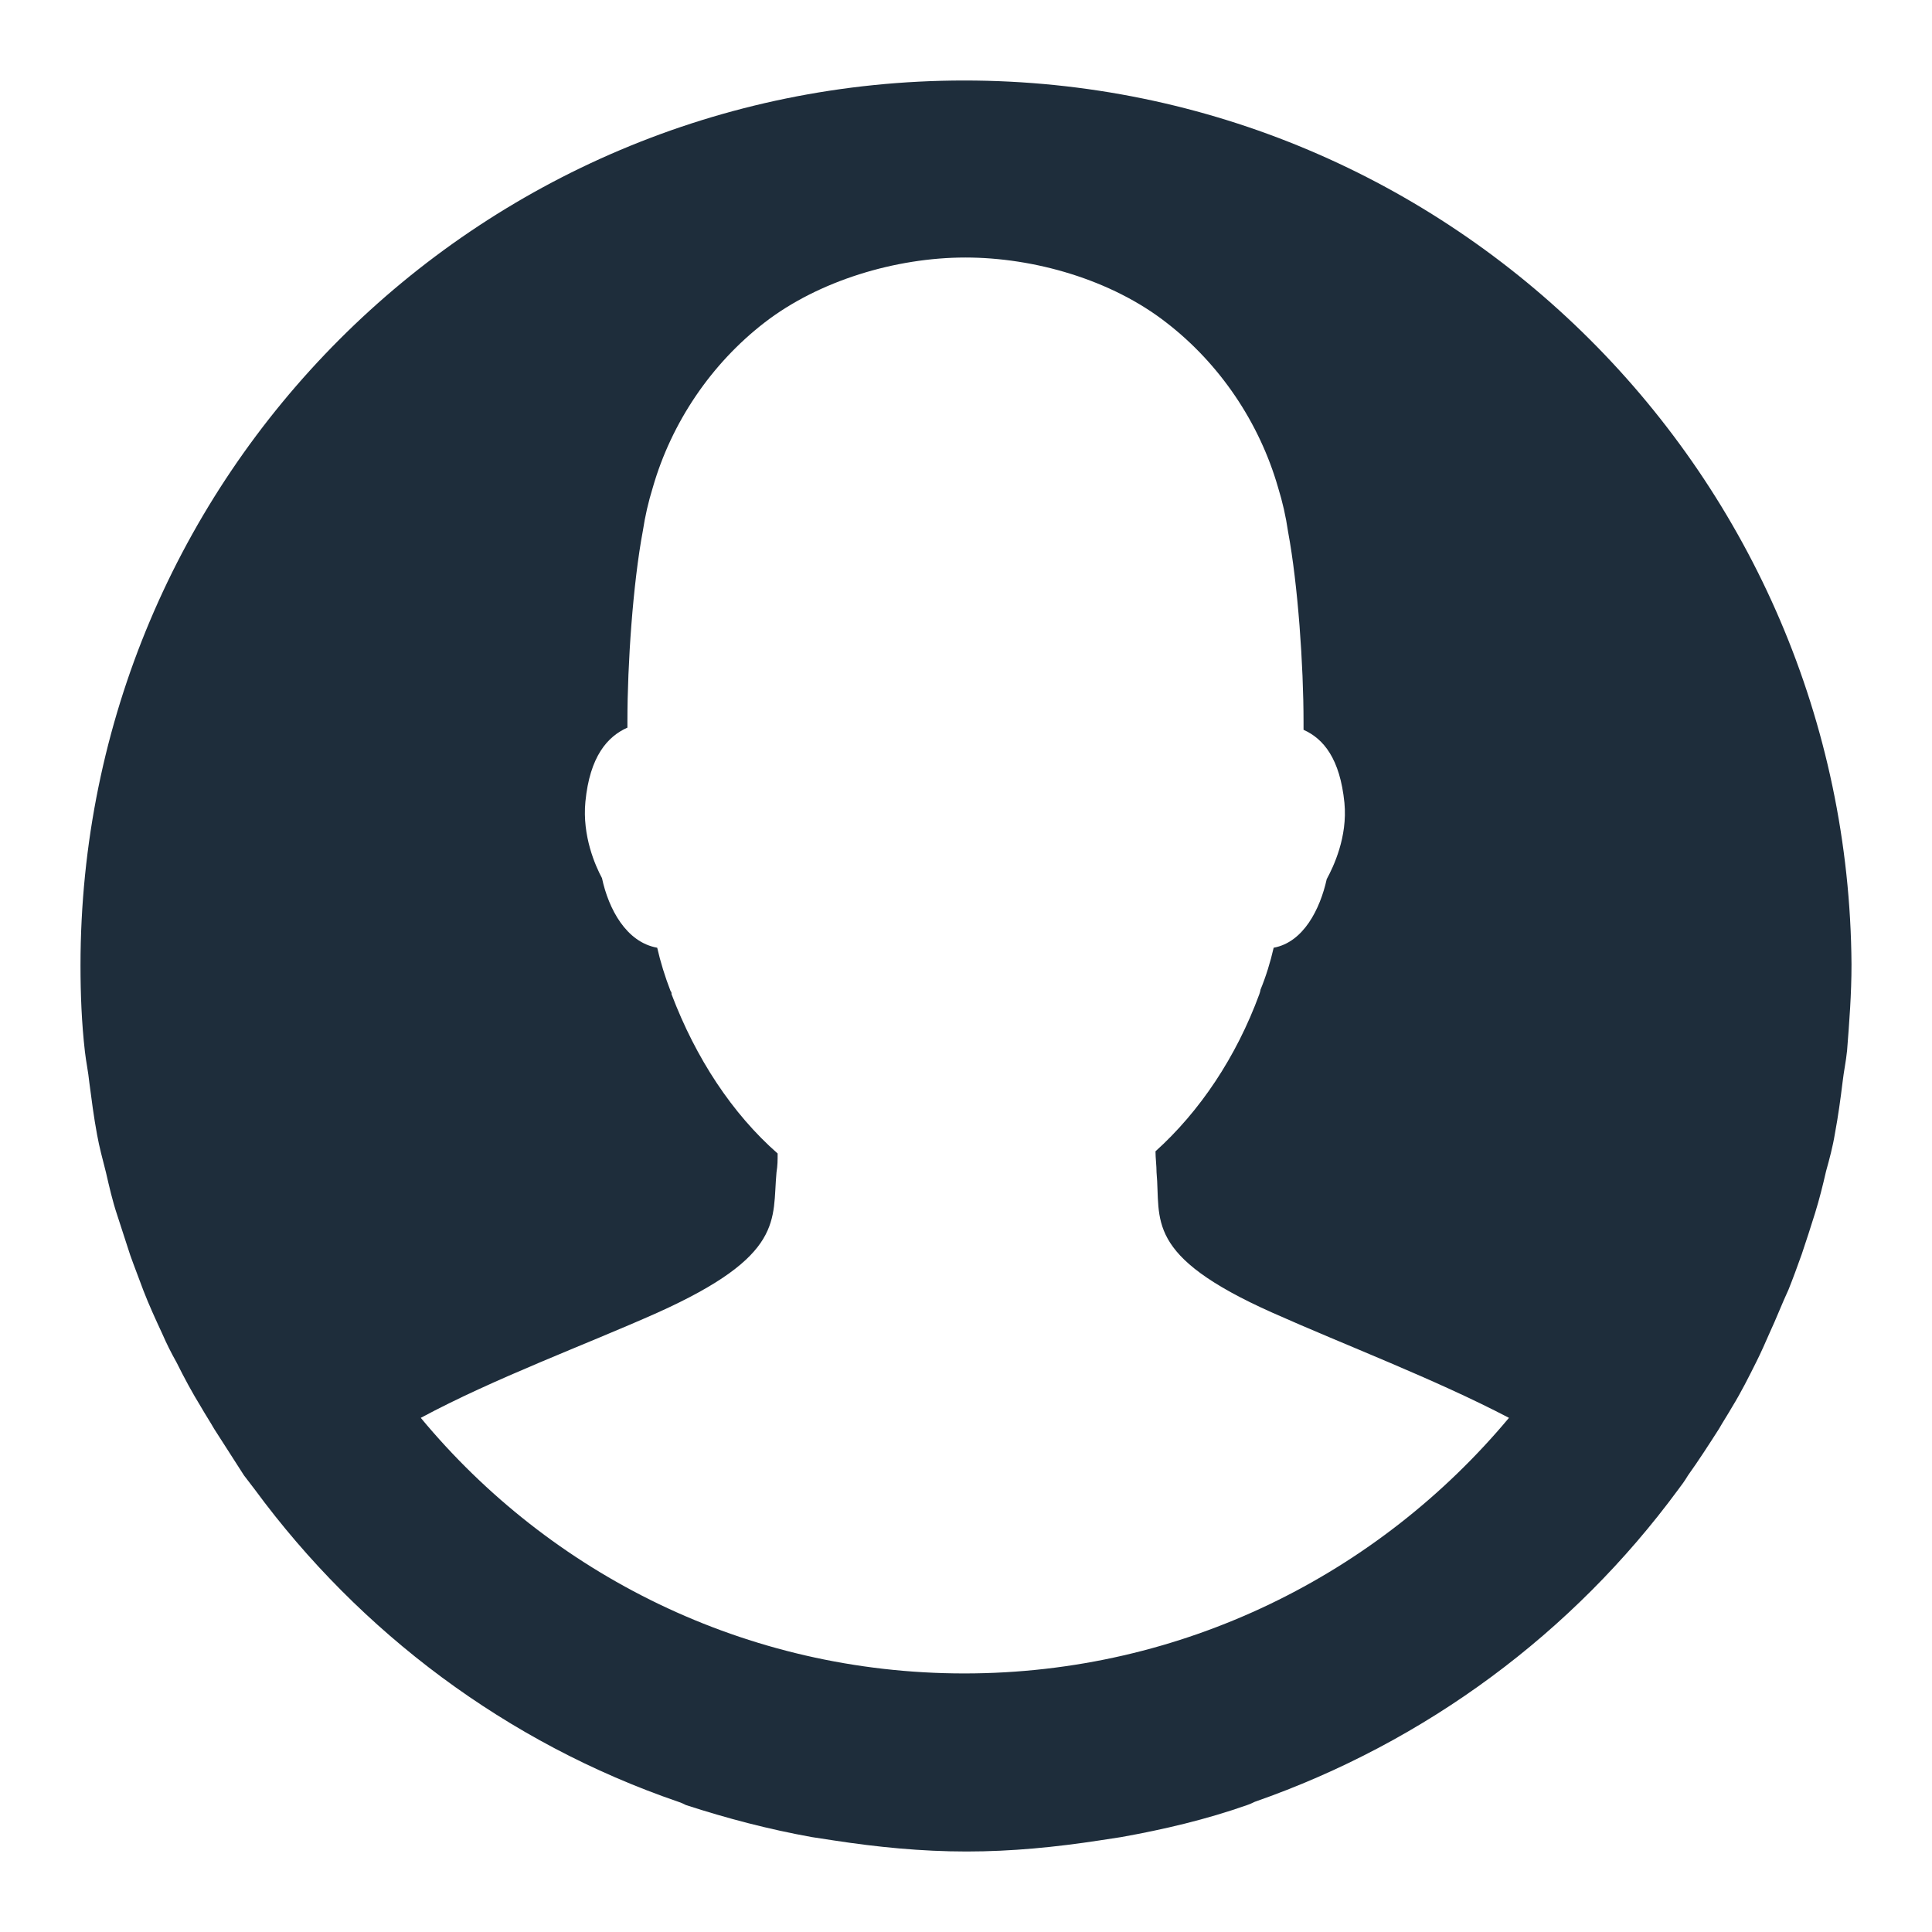 <svg width="24" height="24" viewBox="0 0 24 24" fill="none" xmlns="http://www.w3.org/2000/svg">
<path d="M11.979 1C18.046 1 22.959 5.919 23 11.979C23 12.35 22.973 12.694 22.945 13.051C22.931 13.189 22.904 13.312 22.89 13.436C22.863 13.656 22.835 13.862 22.794 14.082C22.767 14.247 22.726 14.398 22.684 14.549C22.643 14.728 22.602 14.893 22.547 15.071C22.492 15.25 22.437 15.415 22.382 15.58C22.328 15.731 22.273 15.882 22.218 16.019C22.135 16.198 22.067 16.377 21.984 16.555C21.93 16.679 21.875 16.803 21.82 16.913C21.724 17.105 21.628 17.297 21.518 17.476C21.463 17.572 21.408 17.655 21.353 17.751C21.23 17.943 21.106 18.136 20.969 18.328C20.928 18.397 20.887 18.452 20.845 18.507C19.541 20.279 17.716 21.64 15.589 22.382C15.561 22.395 15.534 22.409 15.493 22.423C14.985 22.602 14.463 22.725 13.928 22.821C13.832 22.835 13.75 22.849 13.654 22.863C13.118 22.945 12.57 23 12.007 23C11.444 23 10.895 22.945 10.36 22.863C10.264 22.849 10.181 22.835 10.085 22.821C9.55 22.725 9.029 22.588 8.521 22.423C8.493 22.409 8.466 22.395 8.425 22.382C6.298 21.653 4.472 20.279 3.168 18.507C3.127 18.452 3.072 18.383 3.031 18.328C2.908 18.136 2.784 17.943 2.661 17.751C2.606 17.655 2.551 17.572 2.496 17.476C2.386 17.297 2.29 17.119 2.194 16.926C2.125 16.803 2.07 16.693 2.016 16.569C1.933 16.39 1.851 16.212 1.782 16.033C1.727 15.882 1.672 15.745 1.618 15.593C1.563 15.428 1.508 15.25 1.453 15.085C1.398 14.92 1.357 14.741 1.316 14.563C1.274 14.398 1.233 14.247 1.206 14.096C1.165 13.876 1.137 13.656 1.11 13.45C1.096 13.312 1.069 13.189 1.055 13.065C1.014 12.708 1 12.35 1 11.993C1 5.919 5.913 1 11.979 1ZM11.979 20.788C14.697 20.788 17.126 19.551 18.745 17.613C17.826 17.132 16.701 16.706 15.809 16.308C14.203 15.593 14.422 15.154 14.367 14.563C14.367 14.48 14.354 14.384 14.354 14.302C14.903 13.807 15.356 13.134 15.644 12.35C15.644 12.35 15.658 12.309 15.658 12.295C15.726 12.13 15.781 11.952 15.822 11.773C16.193 11.705 16.399 11.292 16.481 10.921C16.563 10.77 16.742 10.399 16.701 9.973C16.646 9.423 16.44 9.176 16.193 9.066C16.193 9.039 16.193 8.998 16.193 8.97C16.193 8.269 16.124 7.266 16.001 6.606C15.973 6.414 15.932 6.235 15.877 6.057C15.644 5.246 15.15 4.518 14.491 4.009C13.805 3.473 12.844 3.199 11.993 3.199C11.129 3.199 10.168 3.487 9.495 4.009C8.837 4.518 8.342 5.246 8.109 6.057C8.054 6.235 8.013 6.414 7.986 6.593C7.862 7.252 7.794 8.255 7.794 8.956C7.794 8.984 7.794 9.011 7.794 9.039C7.546 9.149 7.327 9.396 7.272 9.959C7.231 10.385 7.396 10.756 7.478 10.908C7.56 11.292 7.78 11.705 8.164 11.773C8.205 11.952 8.26 12.13 8.329 12.309C8.329 12.309 8.342 12.323 8.342 12.337V12.35C8.644 13.147 9.097 13.835 9.66 14.329C9.66 14.412 9.66 14.48 9.646 14.563C9.591 15.154 9.756 15.593 8.164 16.308C7.272 16.706 6.147 17.119 5.227 17.613C6.833 19.551 9.262 20.788 11.979 20.788Z" fill="#1E2D3B"/>
</svg>

